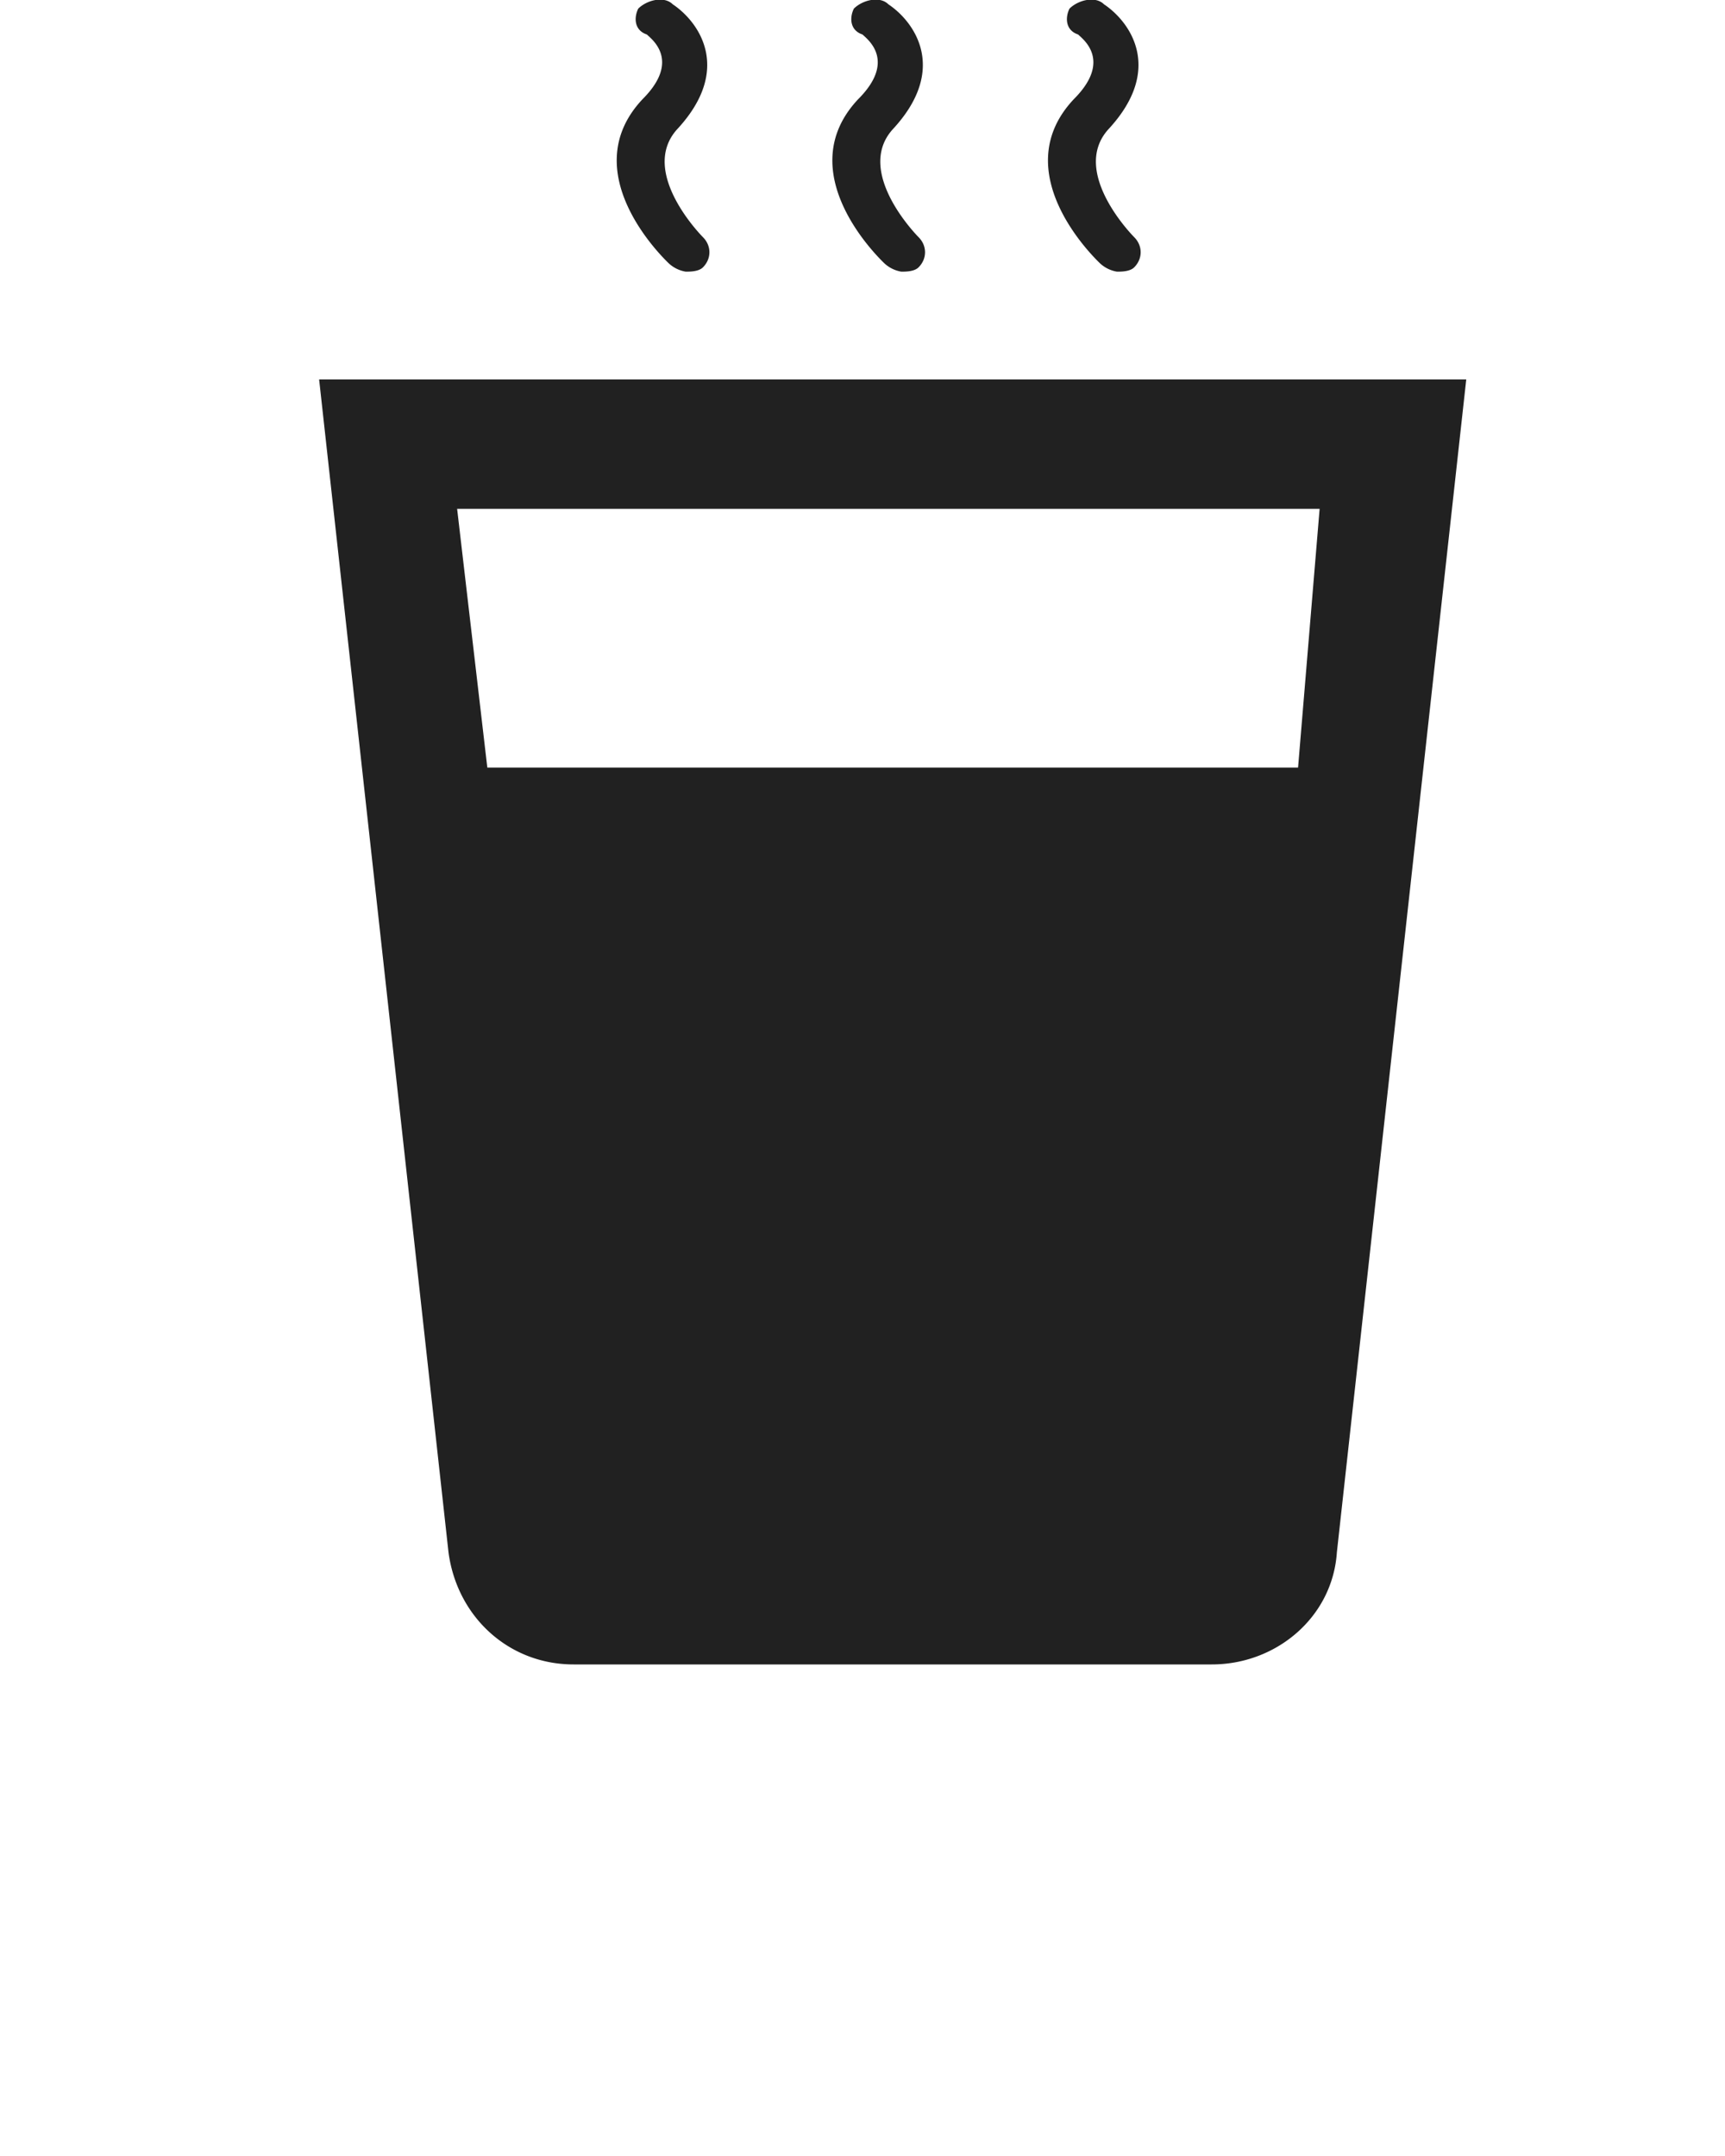 <svg xmlns="http://www.w3.org/2000/svg" width="40" height="50" fill="#212121" xmlns:v="https://vecta.io/nano"><path d="M7.4 8.8l3 27.2c.2 1.5 1.4 2.6 2.9 2.6h14.8c1.5 0 2.8-1.1 2.9-2.6l3-27.2H7.4zm22.7 9H11.3l-.7-6h20l-.5 6zM16.3 5.5S14.8 4 15.7 3c1.3-1.4.5-2.5-.1-2.9-.2-.2-.6-.1-.8.1-.1.2-.1.5.2.6.1.1.8.6-.1 1.5-1.6 1.7.5 3.7.6 3.8a.76.76 0 0 0 .4.2c.1 0 .3 0 .4-.1.2-.2.2-.5 0-.7zm5 0S19.8 4 20.7 3c1.3-1.4.5-2.5-.1-2.9-.2-.2-.6-.1-.8.1-.1.2-.1.5.2.6.1.1.8.6-.1 1.5-1.6 1.7.5 3.7.6 3.8a.76.76 0 0 0 .4.2c.1 0 .3 0 .4-.1.2-.2.2-.5 0-.7zm5 0S24.8 4 25.7 3c1.3-1.4.5-2.5-.1-2.9-.2-.2-.6-.1-.8.1-.1.2-.1.5.2.6.1.1.8.6-.1 1.5-1.6 1.7.5 3.7.6 3.8a.76.76 0 0 0 .4.2c.1 0 .3 0 .4-.1.2-.2.2-.5 0-.7z"/></svg>